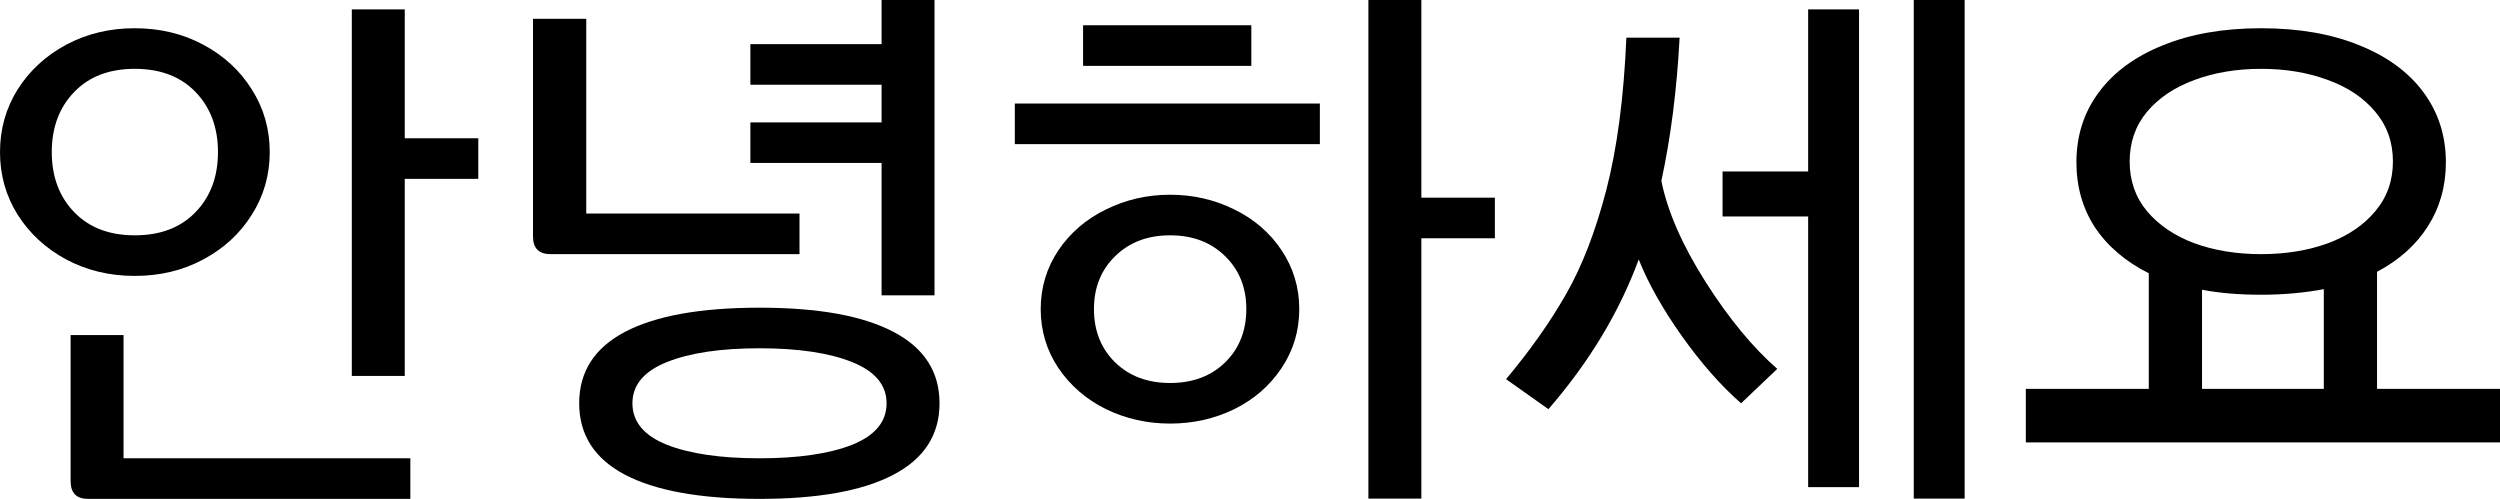 <?xml version="1.0" encoding="utf-8"?>
<svg xmlns="http://www.w3.org/2000/svg" xmlns:ev="http://www.w3.org/2001/xml-events" xmlns:xlink="http://www.w3.org/1999/xlink" version="1.1" baseProfile="full" width="8499.0" height="1696.0" viewBox="83.0 -1568.0 8499.0 1696.0">
<defs/>
<g><path d="M 541 -630 C 455.667 -630 378 -648.667 308 -686 C 238.667 -723.333 183.667 -774 143 -838 C 103 -902 83 -973 83 -1051 C 83 -1129 103 -1200 143 -1264 C 183.667 -1328 238.667 -1378.667 308 -1416 C 378 -1453.333 455.667 -1472 541 -1472 C 627 -1472 704.667 -1453.333 774 -1416 C 844 -1378.667 899 -1328 939 -1264 C 979.667 -1200 1000 -1129 1000 -1051 C 1000 -973 979.667 -902 939 -838 C 899 -774 844 -723.333 774 -686 C 704.667 -648.667 627 -630 541 -630z M 259 -1051 C 259 -967.667 284.333 -899.667 335 -847 C 385.667 -794.333 454.333 -768 541 -768 C 628.333 -768 697.333 -794.333 748 -847 C 798.667 -899.667 824 -967.667 824 -1051 C 824 -1134.333 798.667 -1202.333 748 -1255 C 697.333 -1307.667 628.333 -1334 541 -1334 C 454.333 -1334 385.667 -1307.667 335 -1255 C 284.333 -1202.333 259 -1134.333 259 -1051z M 323 -429 C 383 -429 443 -429 503 -429 C 503 -289.333 503 -149.667 503 -10 C 828 -10 1153 -10 1478 -10 C 1478 36 1478 82 1478 128 C 1112.667 128 747.333 128 382 128 C 342.667 128 323 107.667 323 67 C 323 -98.333 323 -263.667 323 -429z M 1279 -1536 C 1339 -1536 1399 -1536 1459 -1536 C 1459 -1390 1459 -1244 1459 -1098 C 1542.333 -1098 1625.667 -1098 1709 -1098 C 1709 -1052 1709 -1006 1709 -960 C 1625.667 -960 1542.333 -960 1459 -960 C 1459 -736.667 1459 -513.333 1459 -290 C 1399 -290 1339 -290 1279 -290 C 1279 -705.333 1279 -1120.667 1279 -1536z "/>
</g>
<g><path d="M 1955 -704 C 1915 -704 1895 -724 1895 -764 C 1895 -1010.667 1895 -1257.333 1895 -1504 C 1955.333 -1504 2015.667 -1504 2076 -1504 C 2076 -1283.333 2076 -1062.667 2076 -842 C 2317.667 -842 2559.333 -842 2801 -842 C 2801 -796 2801 -750 2801 -704 C 2519 -704 2237 -704 1955 -704z M 2052 -197 C 2052 -304.333 2104 -385.333 2208 -440 C 2312.667 -494.667 2465 -522 2665 -522 C 2864.333 -522 3016 -494.667 3120 -440 C 3224.667 -385.333 3277 -304.333 3277 -197 C 3277 -89.667 3224.667 -8.667 3120 46 C 3016 100.667 2864.333 128 2665 128 C 2465 128 2312.667 100.667 2208 46 C 2104 -8.667 2052 -89.667 2052 -197z M 2233 -197 C 2233 -134.333 2272 -87.333 2350 -56 C 2428 -25.333 2533 -10 2665 -10 C 2797 -10 2902 -25.333 2980 -56 C 3058 -87.333 3097 -134.333 3097 -197 C 3097 -259 3058 -305.667 2980 -337 C 2902 -368.333 2797 -384 2665 -384 C 2533 -384 2428 -368.333 2350 -337 C 2272 -305.667 2233 -259 2233 -197z M 2634 -1152 C 2782.667 -1152 2931.333 -1152 3080 -1152 C 3080 -1194.667 3080 -1237.333 3080 -1280 C 2931.333 -1280 2782.667 -1280 2634 -1280 C 2634 -1326 2634 -1372 2634 -1418 C 2782.667 -1418 2931.333 -1418 3080 -1418 C 3080 -1468 3080 -1518 3080 -1568 C 3140 -1568 3200 -1568 3260 -1568 C 3260 -1233.333 3260 -898.667 3260 -564 C 3200 -564 3140 -564 3080 -564 C 3080 -714 3080 -864 3080 -1014 C 2931.333 -1014 2782.667 -1014 2634 -1014 C 2634 -1060 2634 -1106 2634 -1152z "/>
</g>
<g><path d="M 4061 -128 C 3983 -128 3910.333 -144.333 3843 -177 C 3775.667 -210.333 3721.667 -257 3681 -317 C 3641 -377 3621 -443.667 3621 -517 C 3621 -590.333 3641 -657 3681 -717 C 3721.667 -777 3775.667 -823.333 3843 -856 C 3910.333 -889.333 3983 -906 4061 -906 C 4139 -906 4211.667 -889.333 4279 -856 C 4346.333 -823.333 4400 -777 4440 -717 C 4480 -657 4500 -590.333 4500 -517 C 4500 -443.667 4480 -377 4440 -317 C 4400 -257 4346.333 -210.333 4279 -177 C 4211.667 -144.333 4139 -128 4061 -128z M 3533 -1216 C 3878.667 -1216 4224.333 -1216 4570 -1216 C 4570 -1170 4570 -1124 4570 -1078 C 4224.333 -1078 3878.667 -1078 3533 -1078 C 3533 -1124 3533 -1170 3533 -1216z M 3765 -1482 C 3955.667 -1482 4146.333 -1482 4337 -1482 C 4337 -1436 4337 -1390 4337 -1344 C 4146.333 -1344 3955.667 -1344 3765 -1344 C 3765 -1390 3765 -1436 3765 -1482z M 3802 -517 C 3802 -443.667 3826 -383.333 3874 -336 C 3922 -289.333 3984.333 -266 4061 -266 C 4137.667 -266 4200 -289.333 4248 -336 C 4296 -383.333 4320 -443.667 4320 -517 C 4320 -590.333 4296 -650.333 4248 -697 C 4200 -744.333 4137.667 -768 4061 -768 C 3984.333 -768 3922 -744.333 3874 -697 C 3826 -650.333 3802 -590.333 3802 -517z M 4735 -1568 C 4795 -1568 4855 -1568 4915 -1568 C 4915 -1344 4915 -1120 4915 -896 C 4998.333 -896 5081.667 -896 5165 -896 C 5165 -850 5165 -804 5165 -758 C 5081.667 -758 4998.333 -758 4915 -758 C 4915 -463 4915 -168 4915 127 C 4855 127 4795 127 4735 127 C 4735 -438 4735 -1003 4735 -1568z "/>
</g>
<g><path d="M 5203 -279 C 5285 -377 5353 -473.333 5407 -568 C 5461.667 -663.333 5507.333 -781.667 5544 -923 C 5580.667 -1064.333 5603.333 -1236.667 5612 -1440 C 5672.333 -1440 5732.667 -1440 5793 -1440 C 5783.667 -1263.333 5763 -1101 5731 -953 C 5751.667 -849.667 5801.667 -735.333 5881 -610 C 5960.333 -485.333 6041.667 -386.667 6125 -314 C 6084 -275 6043 -236 6002 -197 C 5934 -256.333 5867 -332.333 5801 -425 C 5735 -518.333 5686 -605.333 5654 -686 C 5588 -506.667 5485.667 -337 5347 -177 C 5299 -211 5251 -245 5203 -279z M 5939 -985 C 6036 -985 6133 -985 6230 -985 C 6230 -1168.667 6230 -1352.333 6230 -1536 C 6287.667 -1536 6345.333 -1536 6403 -1536 C 6403 -994.667 6403 -453.333 6403 88 C 6345.333 88 6287.667 88 6230 88 C 6230 -218.667 6230 -525.333 6230 -832 C 6133 -832 6036 -832 5939 -832 C 5939 -883 5939 -934 5939 -985z M 6589 -1568 C 6646.667 -1568 6704.333 -1568 6762 -1568 C 6762 -1003 6762 -438 6762 127 C 6704.333 127 6646.667 127 6589 127 C 6589 -438 6589 -1003 6589 -1568z "/>
</g>
<g><path d="M 7770 -566 C 7694.667 -566 7627.667 -571.667 7569 -583 C 7569 -470.667 7569 -358.333 7569 -246 C 7707 -246 7845 -246 7983 -246 C 7983 -359 7983 -472 7983 -585 C 7915.667 -572.333 7844.667 -566 7770 -566z M 6970 -246 C 7109.333 -246 7248.667 -246 7388 -246 C 7388 -377 7388 -508 7388 -639 C 7308.667 -679 7247.667 -731 7205 -795 C 7163 -859.667 7142 -933.333 7142 -1016 C 7142 -1106.667 7167.333 -1186 7218 -1254 C 7268.667 -1322.667 7341.333 -1376 7436 -1414 C 7530.667 -1452.667 7642 -1472 7770 -1472 C 7898 -1472 8009.333 -1452.667 8104 -1414 C 8198.667 -1376 8271.333 -1322.667 8322 -1254 C 8372.667 -1185.333 8398 -1106 8398 -1016 C 8398 -935.333 8377.667 -863 8337 -799 C 8297 -735.667 8239.333 -684 8164 -644 C 8164 -511.333 8164 -378.667 8164 -246 C 8303.333 -246 8442.667 -246 8582 -246 C 8582 -185.333 8582 -124.667 8582 -64 C 8044.667 -64 7507.333 -64 6970 -64 C 6970 -124.667 6970 -185.333 6970 -246z M 7323 -1019 C 7323 -953.667 7342.667 -897.333 7382 -850 C 7422 -802.667 7475.667 -766.333 7543 -741 C 7611 -716.333 7686.667 -704 7770 -704 C 7853.333 -704 7929 -716.333 7997 -741 C 8065 -766.333 8118.667 -802.667 8158 -850 C 8198 -897.333 8218 -953.667 8218 -1019 C 8218 -1084.333 8198 -1140.667 8158 -1188 C 8118.667 -1235.333 8065 -1271.333 7997 -1296 C 7929 -1321.333 7853.333 -1334 7770 -1334 C 7686.667 -1334 7611 -1321.333 7543 -1296 C 7475.667 -1271.333 7422 -1235.333 7382 -1188 C 7342.667 -1140.667 7323 -1084.333 7323 -1019z "/>
</g>
</svg>
